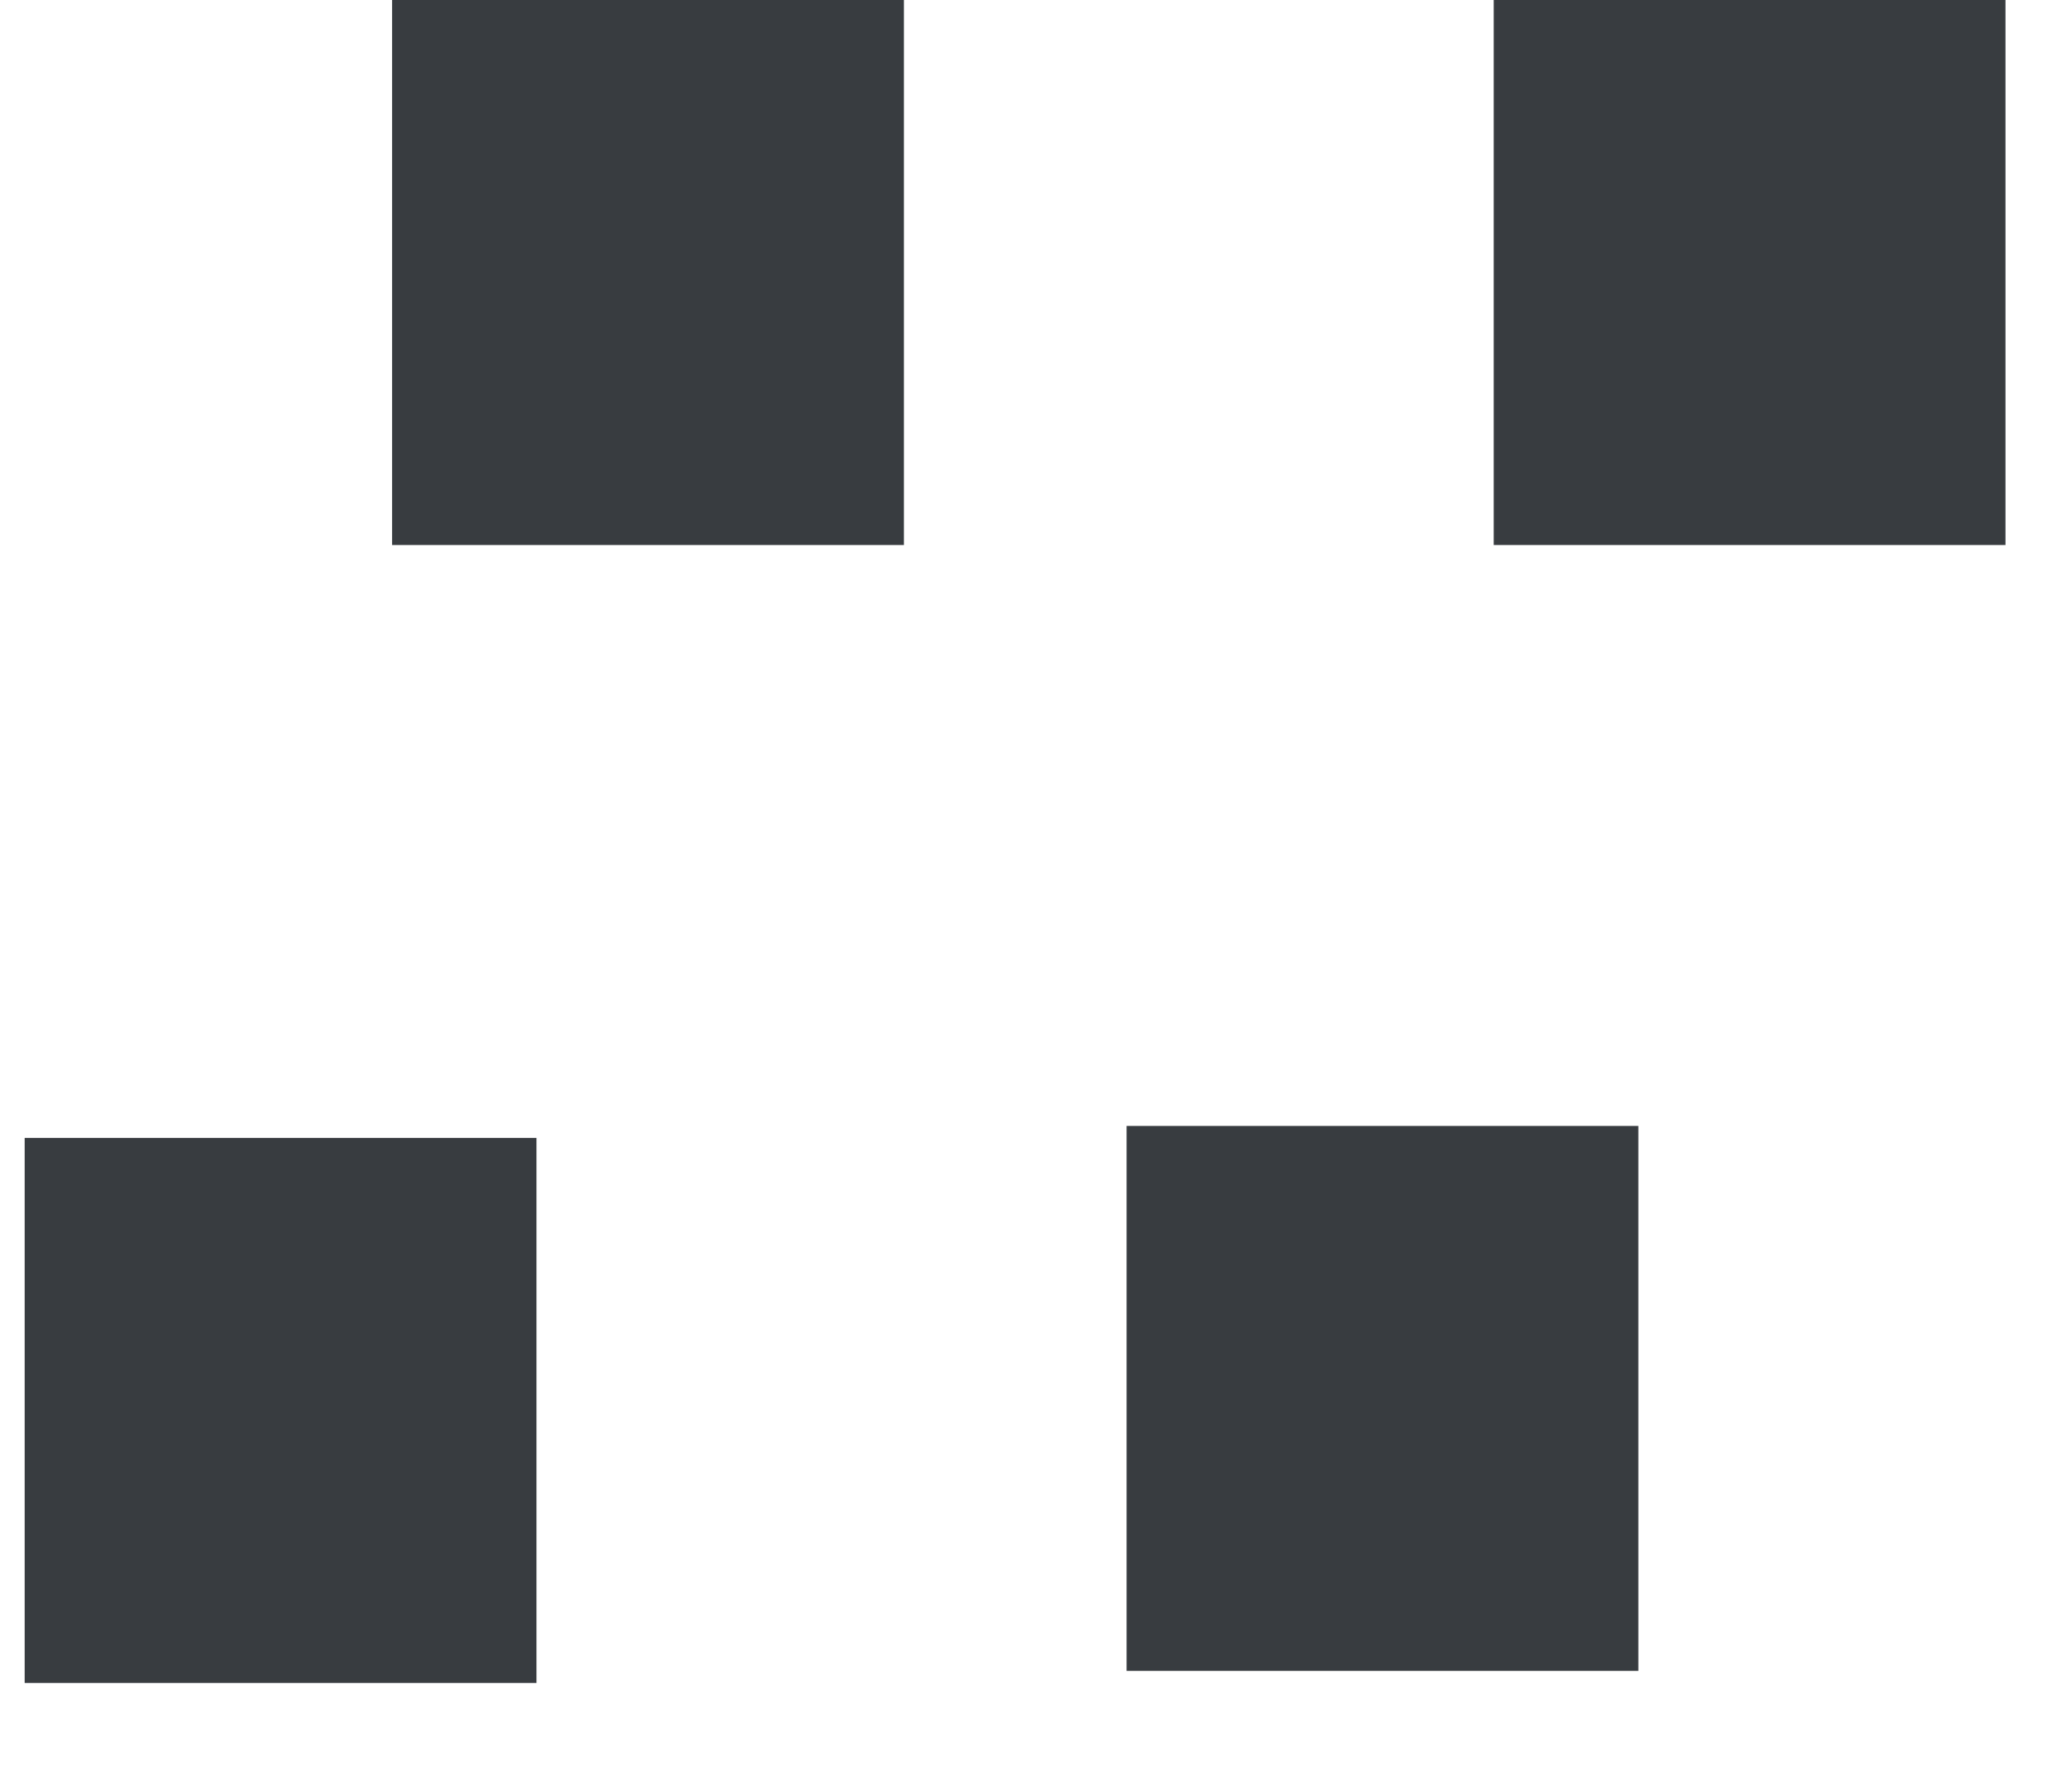 <svg width="21" height="18" viewBox="0 0 21 18" fill="none" xmlns="http://www.w3.org/2000/svg">
<rect width="5.187" height="5.524" transform="matrix(1 0 0 -1 0.25 17.058)" fill="#383C40"/>
<rect width="5.187" height="5.524" transform="matrix(1 0 0 -1 3.974 5.524)" fill="#383C40"/>
<rect width="5.187" height="5.524" transform="matrix(1 0 0 -1 11.418 16.936)" fill="#383C40"/>
<rect width="5.187" height="5.524" transform="matrix(1 0 0 -1 15.139 5.524)" fill="#383C40"/>
</svg>
